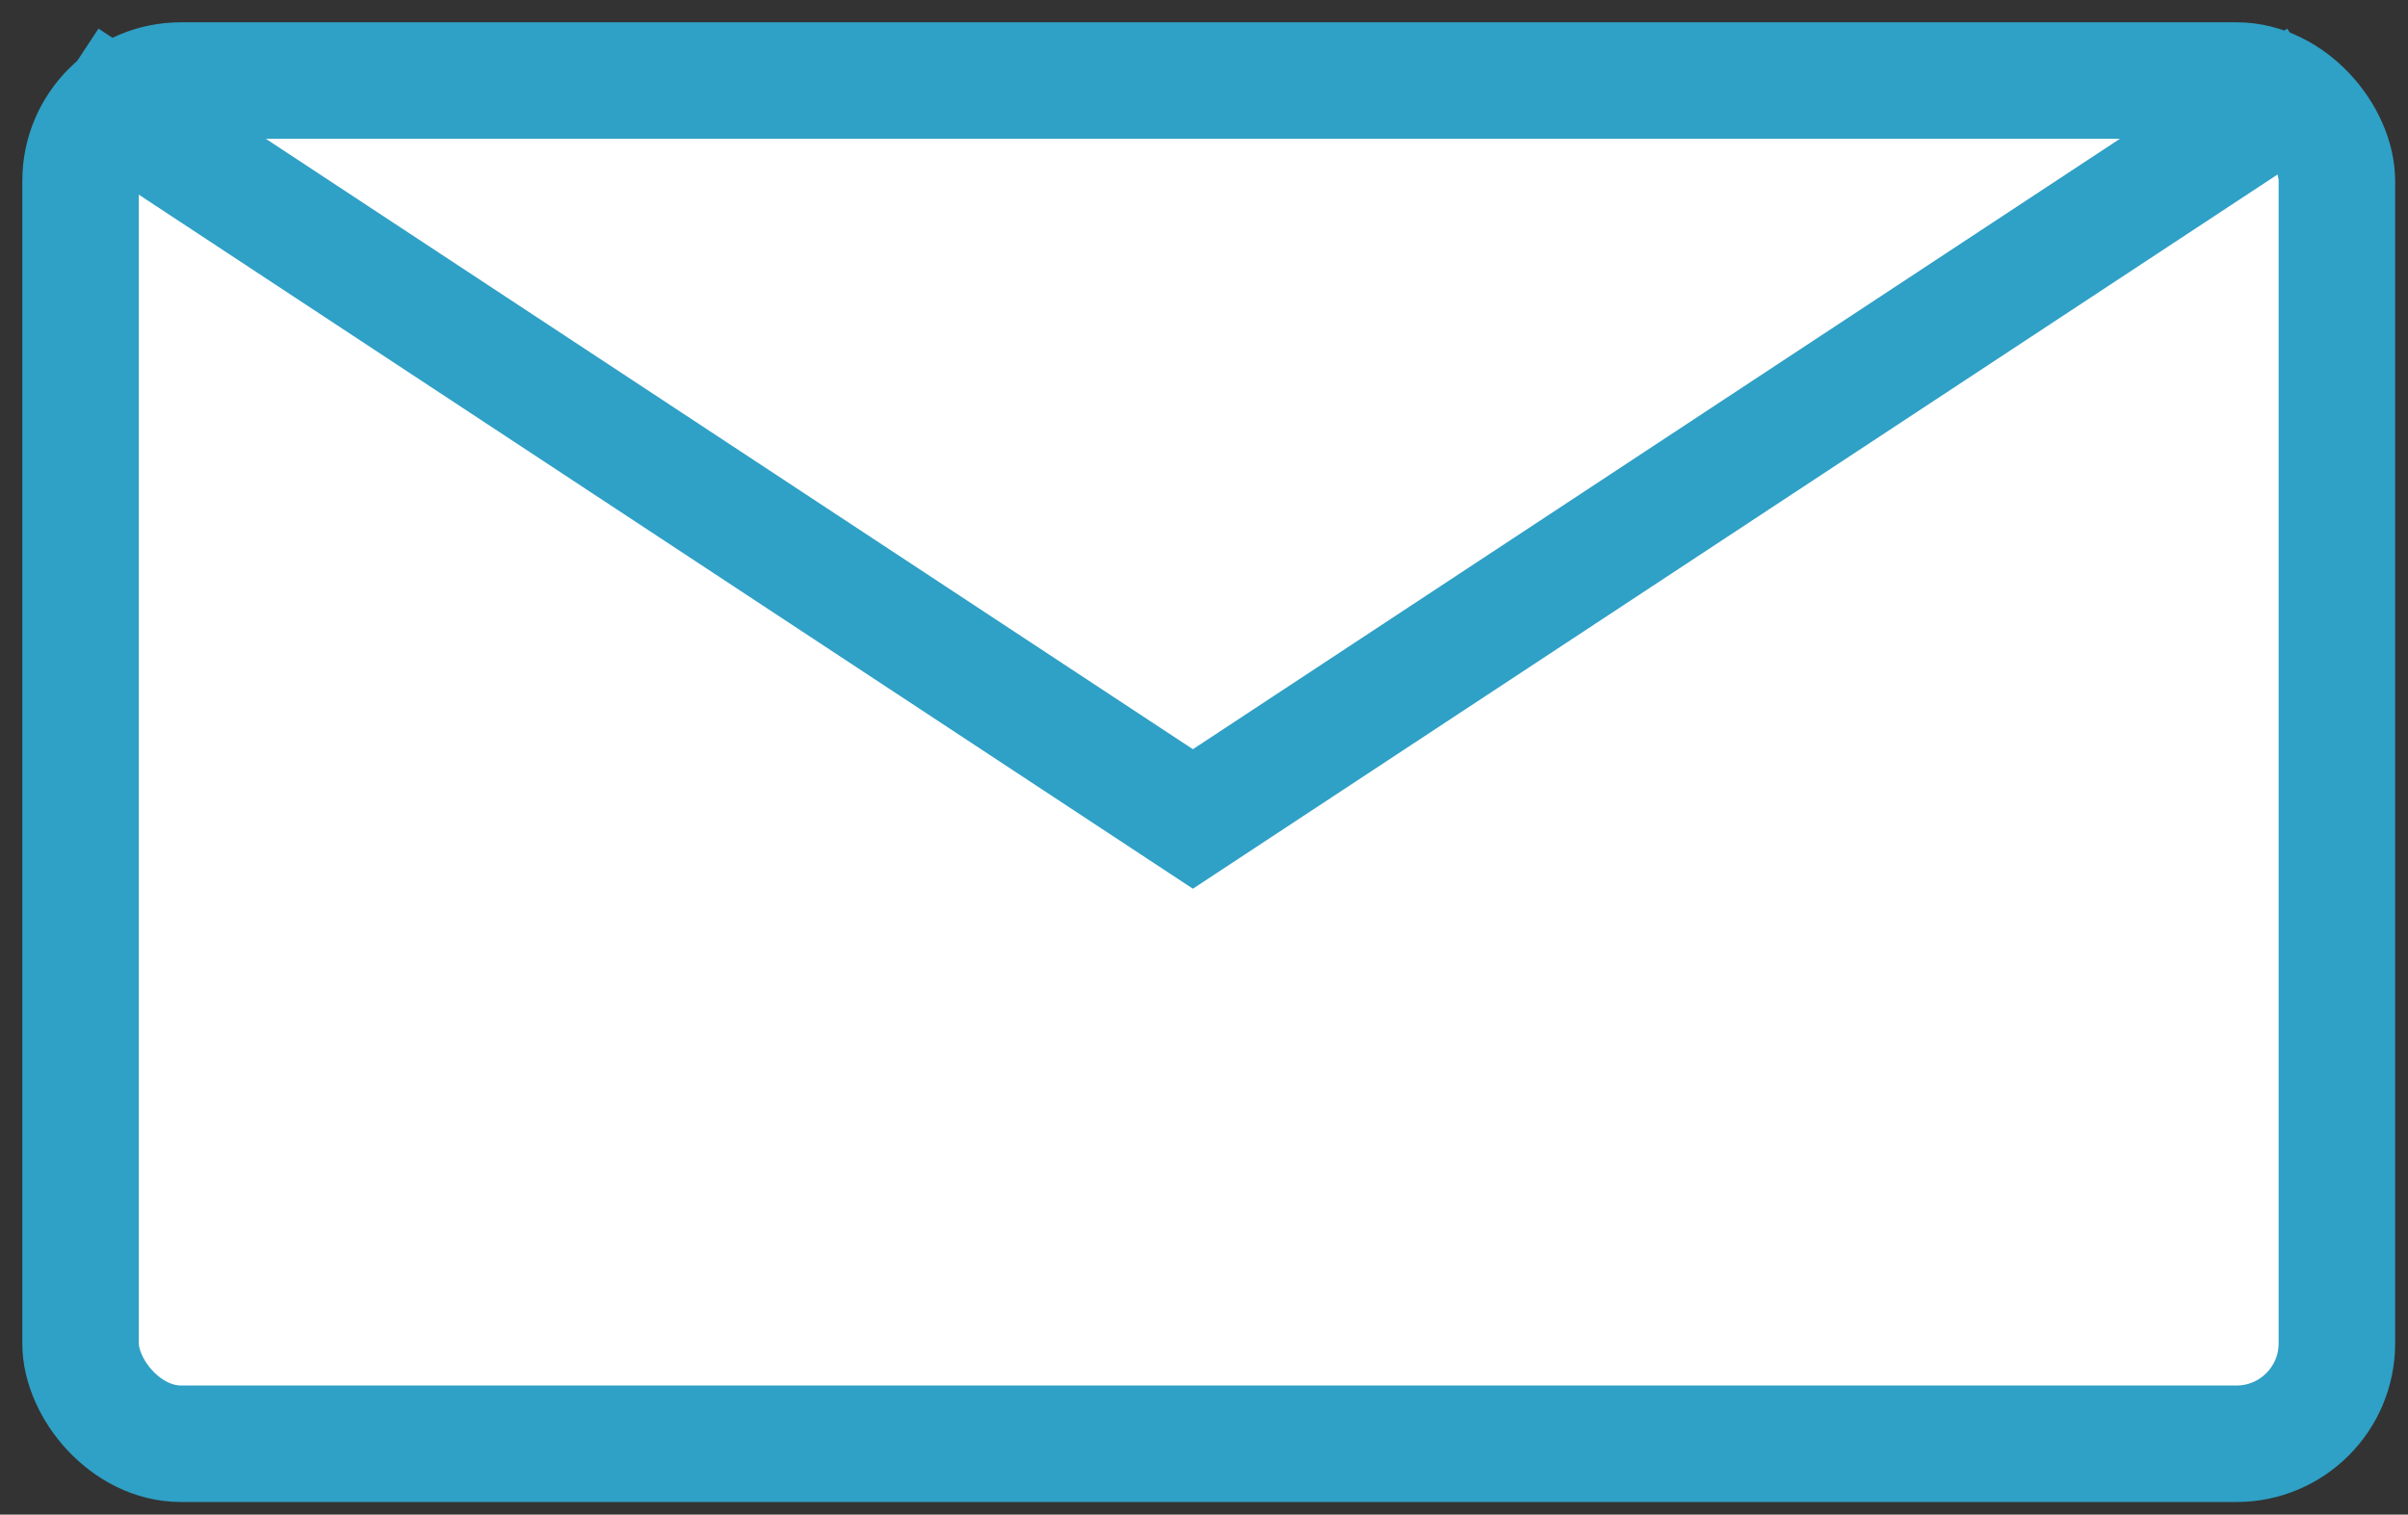 <svg width="62" height="39" viewBox="0 0 62 39" fill="none" xmlns="http://www.w3.org/2000/svg">
<rect x="0" y="0" width="62" height="39" fill="#333333" stroke="none"/>
<rect x="2.074" y="2.074" width="58.095" height="35.102" rx="2.585" fill="white" stroke="#2fa0c6" stroke-width="3"/>
<path d="M1.711 1.989L30.714 21.088L59.716 1.989" stroke="#2fa0c6" stroke-width="3"/>
</svg>
